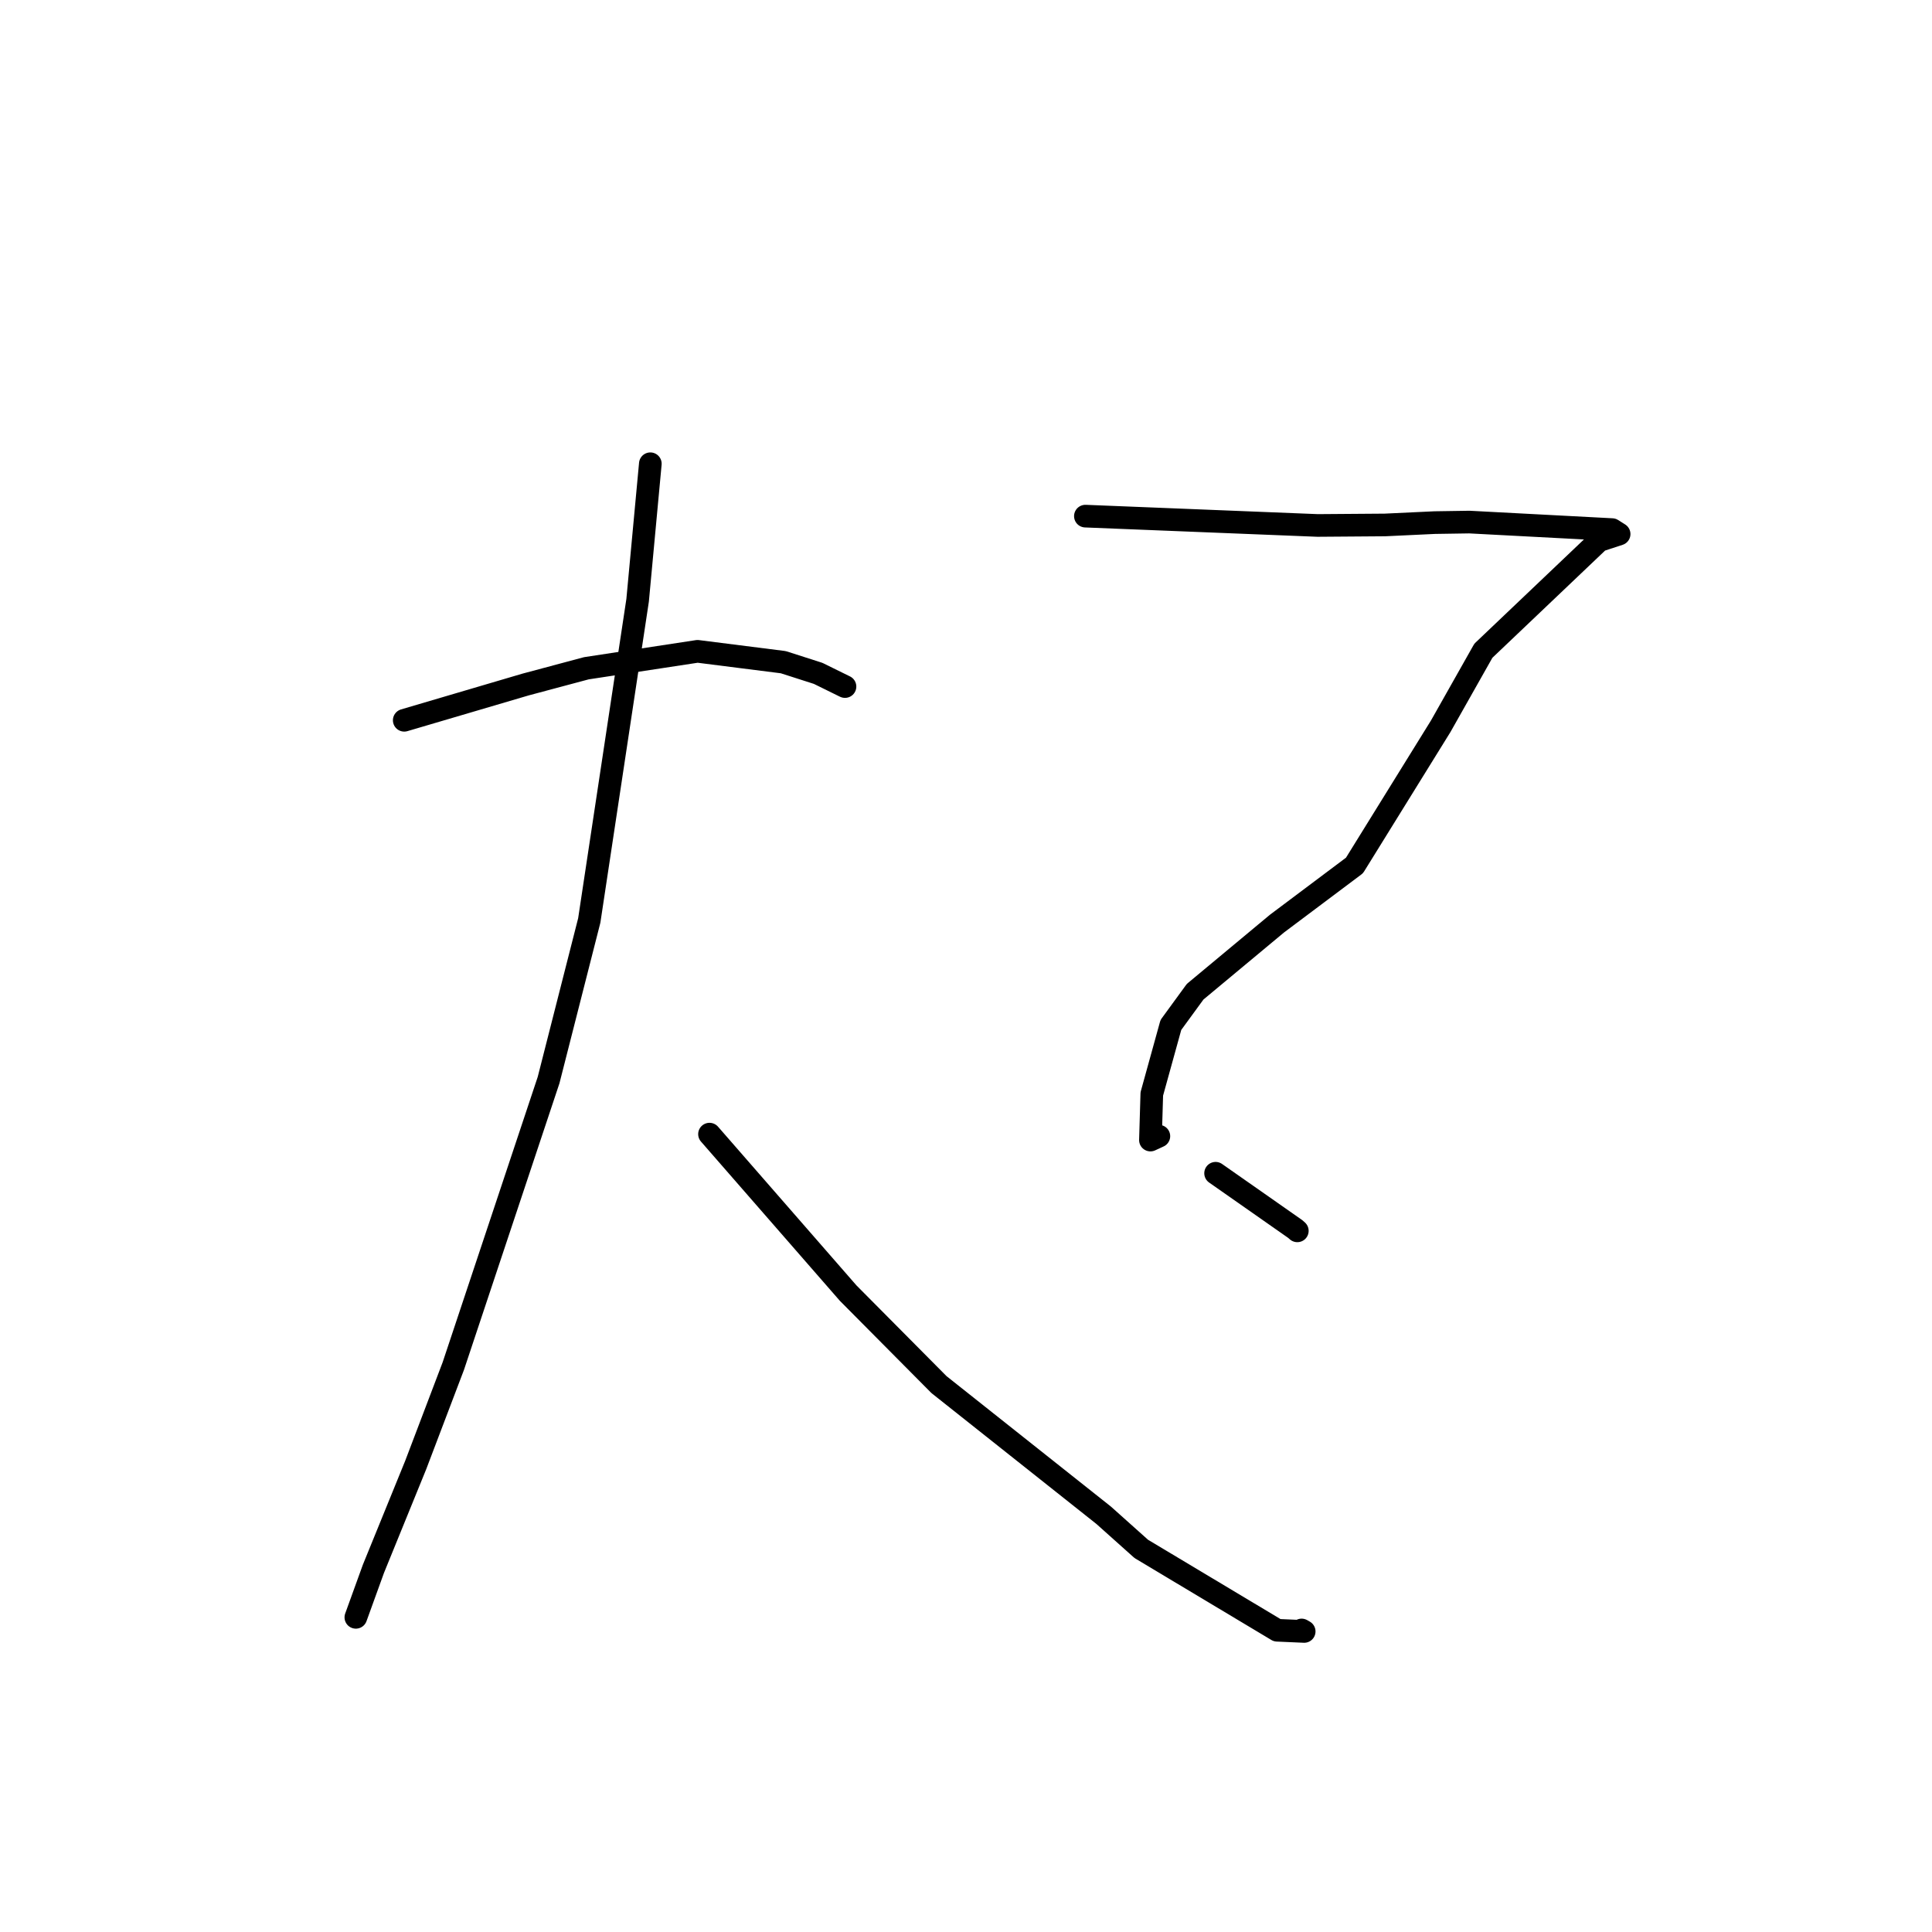 <?xml version="1.0" standalone="no"?>
    <svg width="256" height="256" xmlns="http://www.w3.org/2000/svg" version="1.1">
    <polyline stroke="black" stroke-width="3" stroke-linecap="round" fill="transparent" stroke-linejoin="round" points="53.563 95.441 69.653 90.699 77.699 88.548 92.429 86.304 103.79 87.743 108.411 89.226 111.844 90.915 111.966 90.973 " />
        <polyline stroke="black" stroke-width="3" stroke-linecap="round" fill="transparent" stroke-linejoin="round" points="86.173 61.448 84.488 79.541 78.081 121.965 72.691 143.116 60.068 181.005 55.078 194.134 49.481 207.874 47.364 213.721 47.152 214.305 " />
        <polyline stroke="black" stroke-width="3" stroke-linecap="round" fill="transparent" stroke-linejoin="round" points="94.012 150.278 112.383 171.341 124.421 183.467 146.236 200.777 151.224 205.237 169.23 216.018 172.812 216.175 172.47 215.979 " />
        <polyline stroke="black" stroke-width="3" stroke-linecap="round" fill="transparent" stroke-linejoin="round" points="143.819 68.39 174.598 69.626 183.508 69.559 190.113 69.248 194.7 69.177 213.612 70.174 214.543 70.764 211.898 71.63 196.554 86.226 190.905 96.229 179.478 114.677 169.201 122.387 158.36 131.41 155.148 135.812 152.62 144.952 152.438 151.065 153.556 150.549 " />
        <polyline stroke="black" stroke-width="3" stroke-linecap="round" fill="transparent" stroke-linejoin="round" points="161.072 155.462 171.633 162.856 171.902 163.095 " />
        </svg>